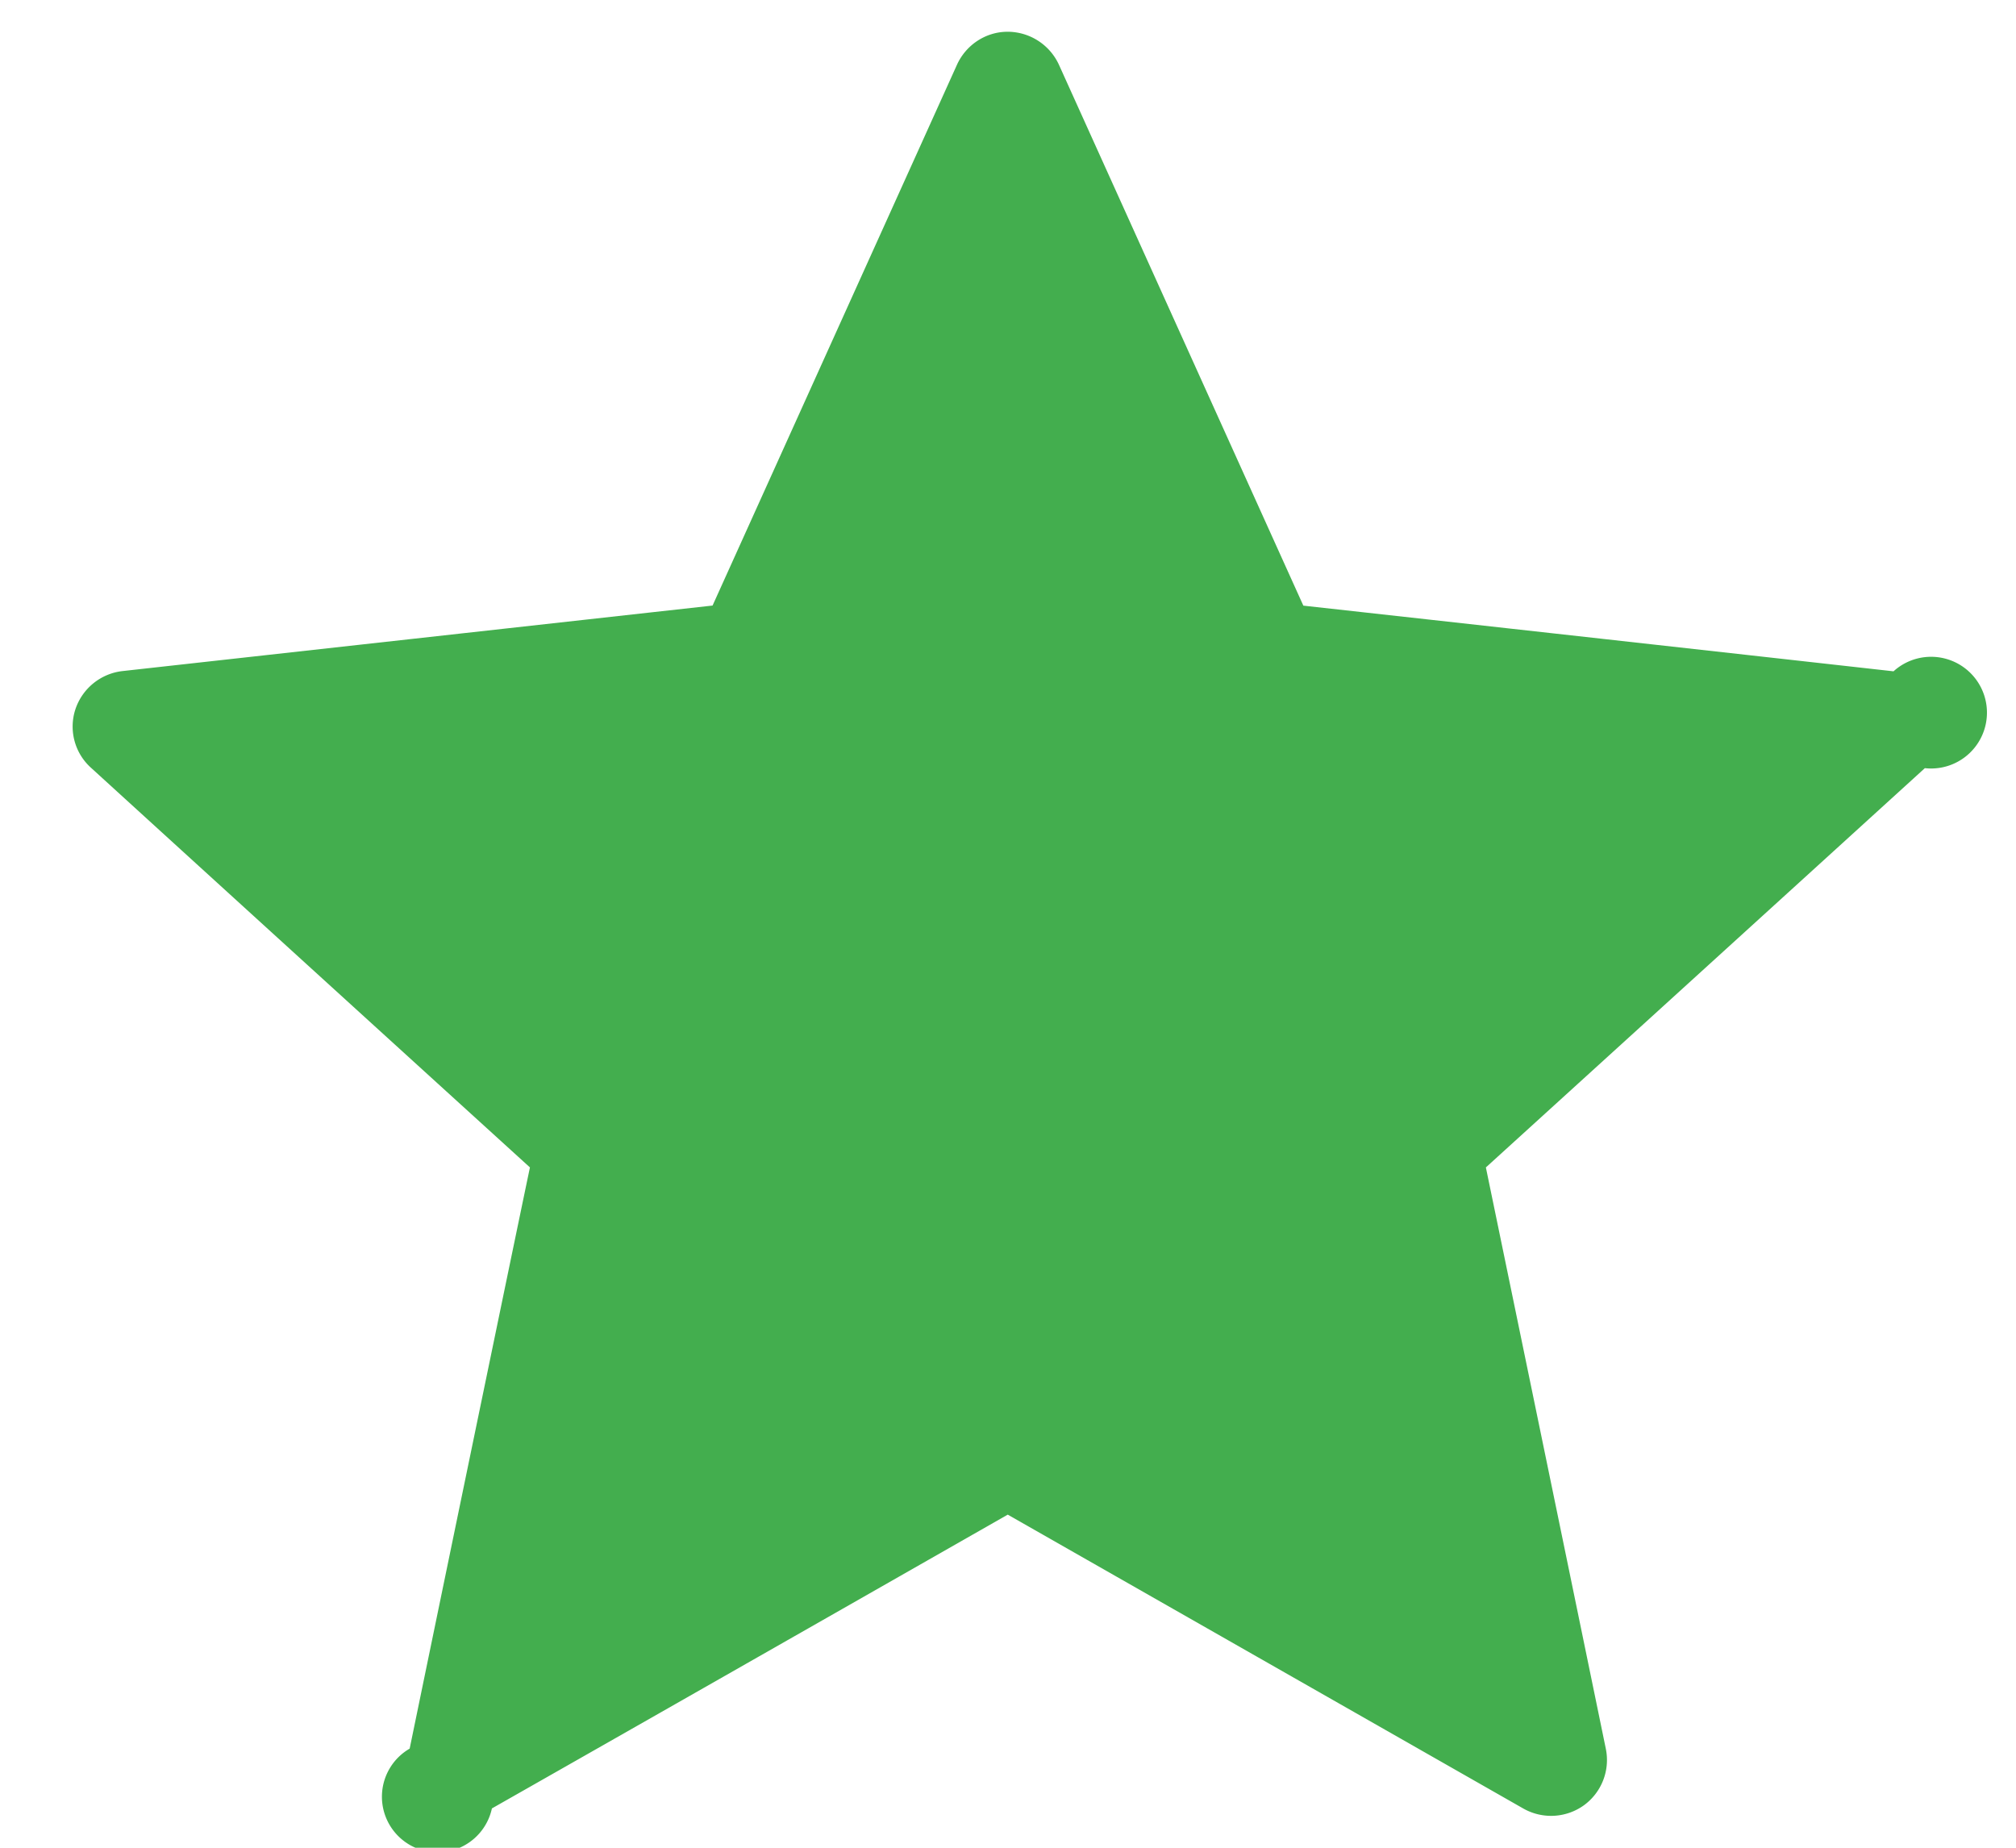 <svg width="24" height="22" viewBox="0 0 24 22" fill="none" xmlns="http://www.w3.org/2000/svg"><path d="M8.483 7.21l-7.024.78a.671.671 0 0 0-.562.457.66.66 0 0 0 .187.695C3.172 11.047 6.309 13.9 6.309 13.9c-.002 0-.861 4.15-1.432 6.92a.662.662 0 1 0 .979.712c2.459-1.397 6.141-3.498 6.141-3.498l6.139 3.5a.67.67 0 0 0 .721-.04.667.667 0 0 0 .26-.672c-.57-2.771-1.428-6.922-1.428-6.922s3.138-2.853 5.226-4.754a.665.665 0 1 0-.373-1.153c-2.811-.315-7.026-.782-7.026-.782L12.606.77a.674.674 0 0 0-.609-.392c-.269 0-.5.163-.604.392l-2.91 6.44z" fill="#43AE4E"/></svg>